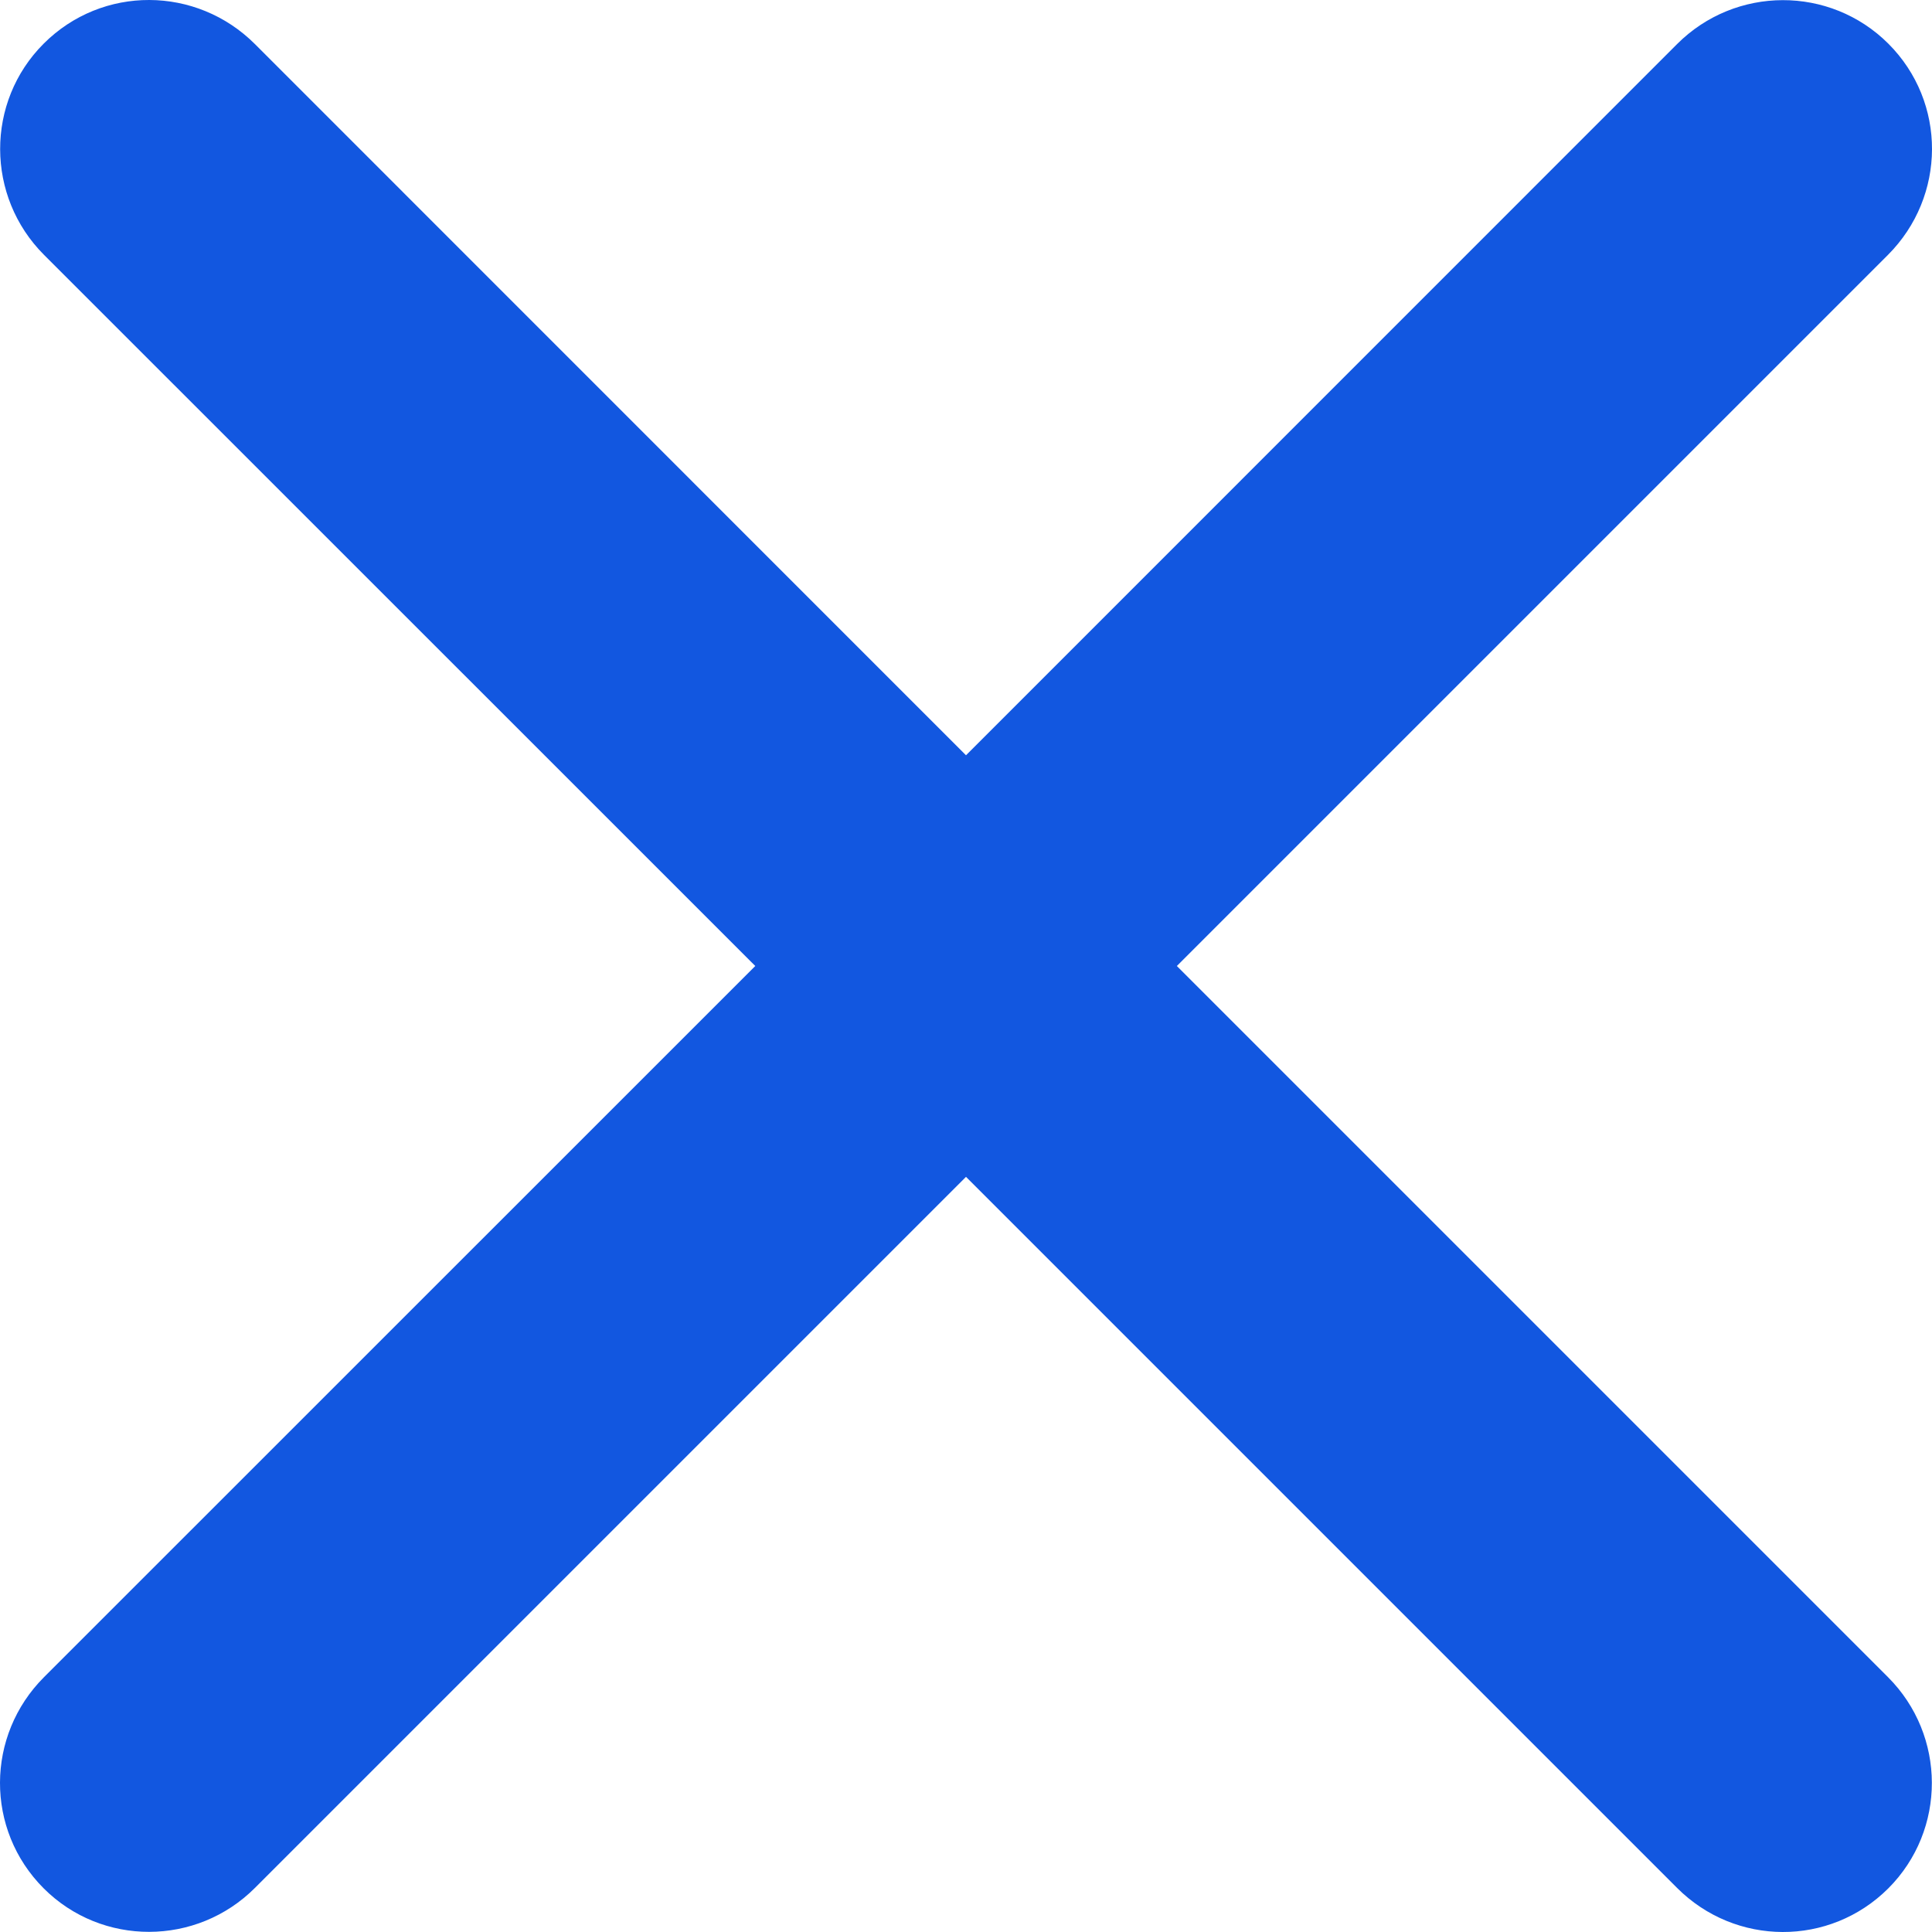 <svg width="15" height="15" viewBox="0 0 15 15" fill="none" xmlns="http://www.w3.org/2000/svg">
<path fill-rule="evenodd" clip-rule="evenodd" d="M7.5 9.137L1.979 14.658C1.526 15.111 0.791 15.113 0.339 14.661C-0.116 14.205 -0.111 13.474 0.342 13.021L5.864 7.5L0.342 1.979C-0.111 1.526 -0.113 0.791 0.339 0.339C0.794 -0.116 1.525 -0.111 1.979 0.342L7.5 5.864L13.021 0.342C13.474 -0.111 14.208 -0.113 14.661 0.339C15.116 0.794 15.111 1.525 14.658 1.979L9.137 7.5L14.658 13.021C15.111 13.474 15.113 14.208 14.661 14.661C14.205 15.116 13.474 15.111 13.021 14.658L7.5 9.137Z" fill="#1257e0"/>
</svg>
